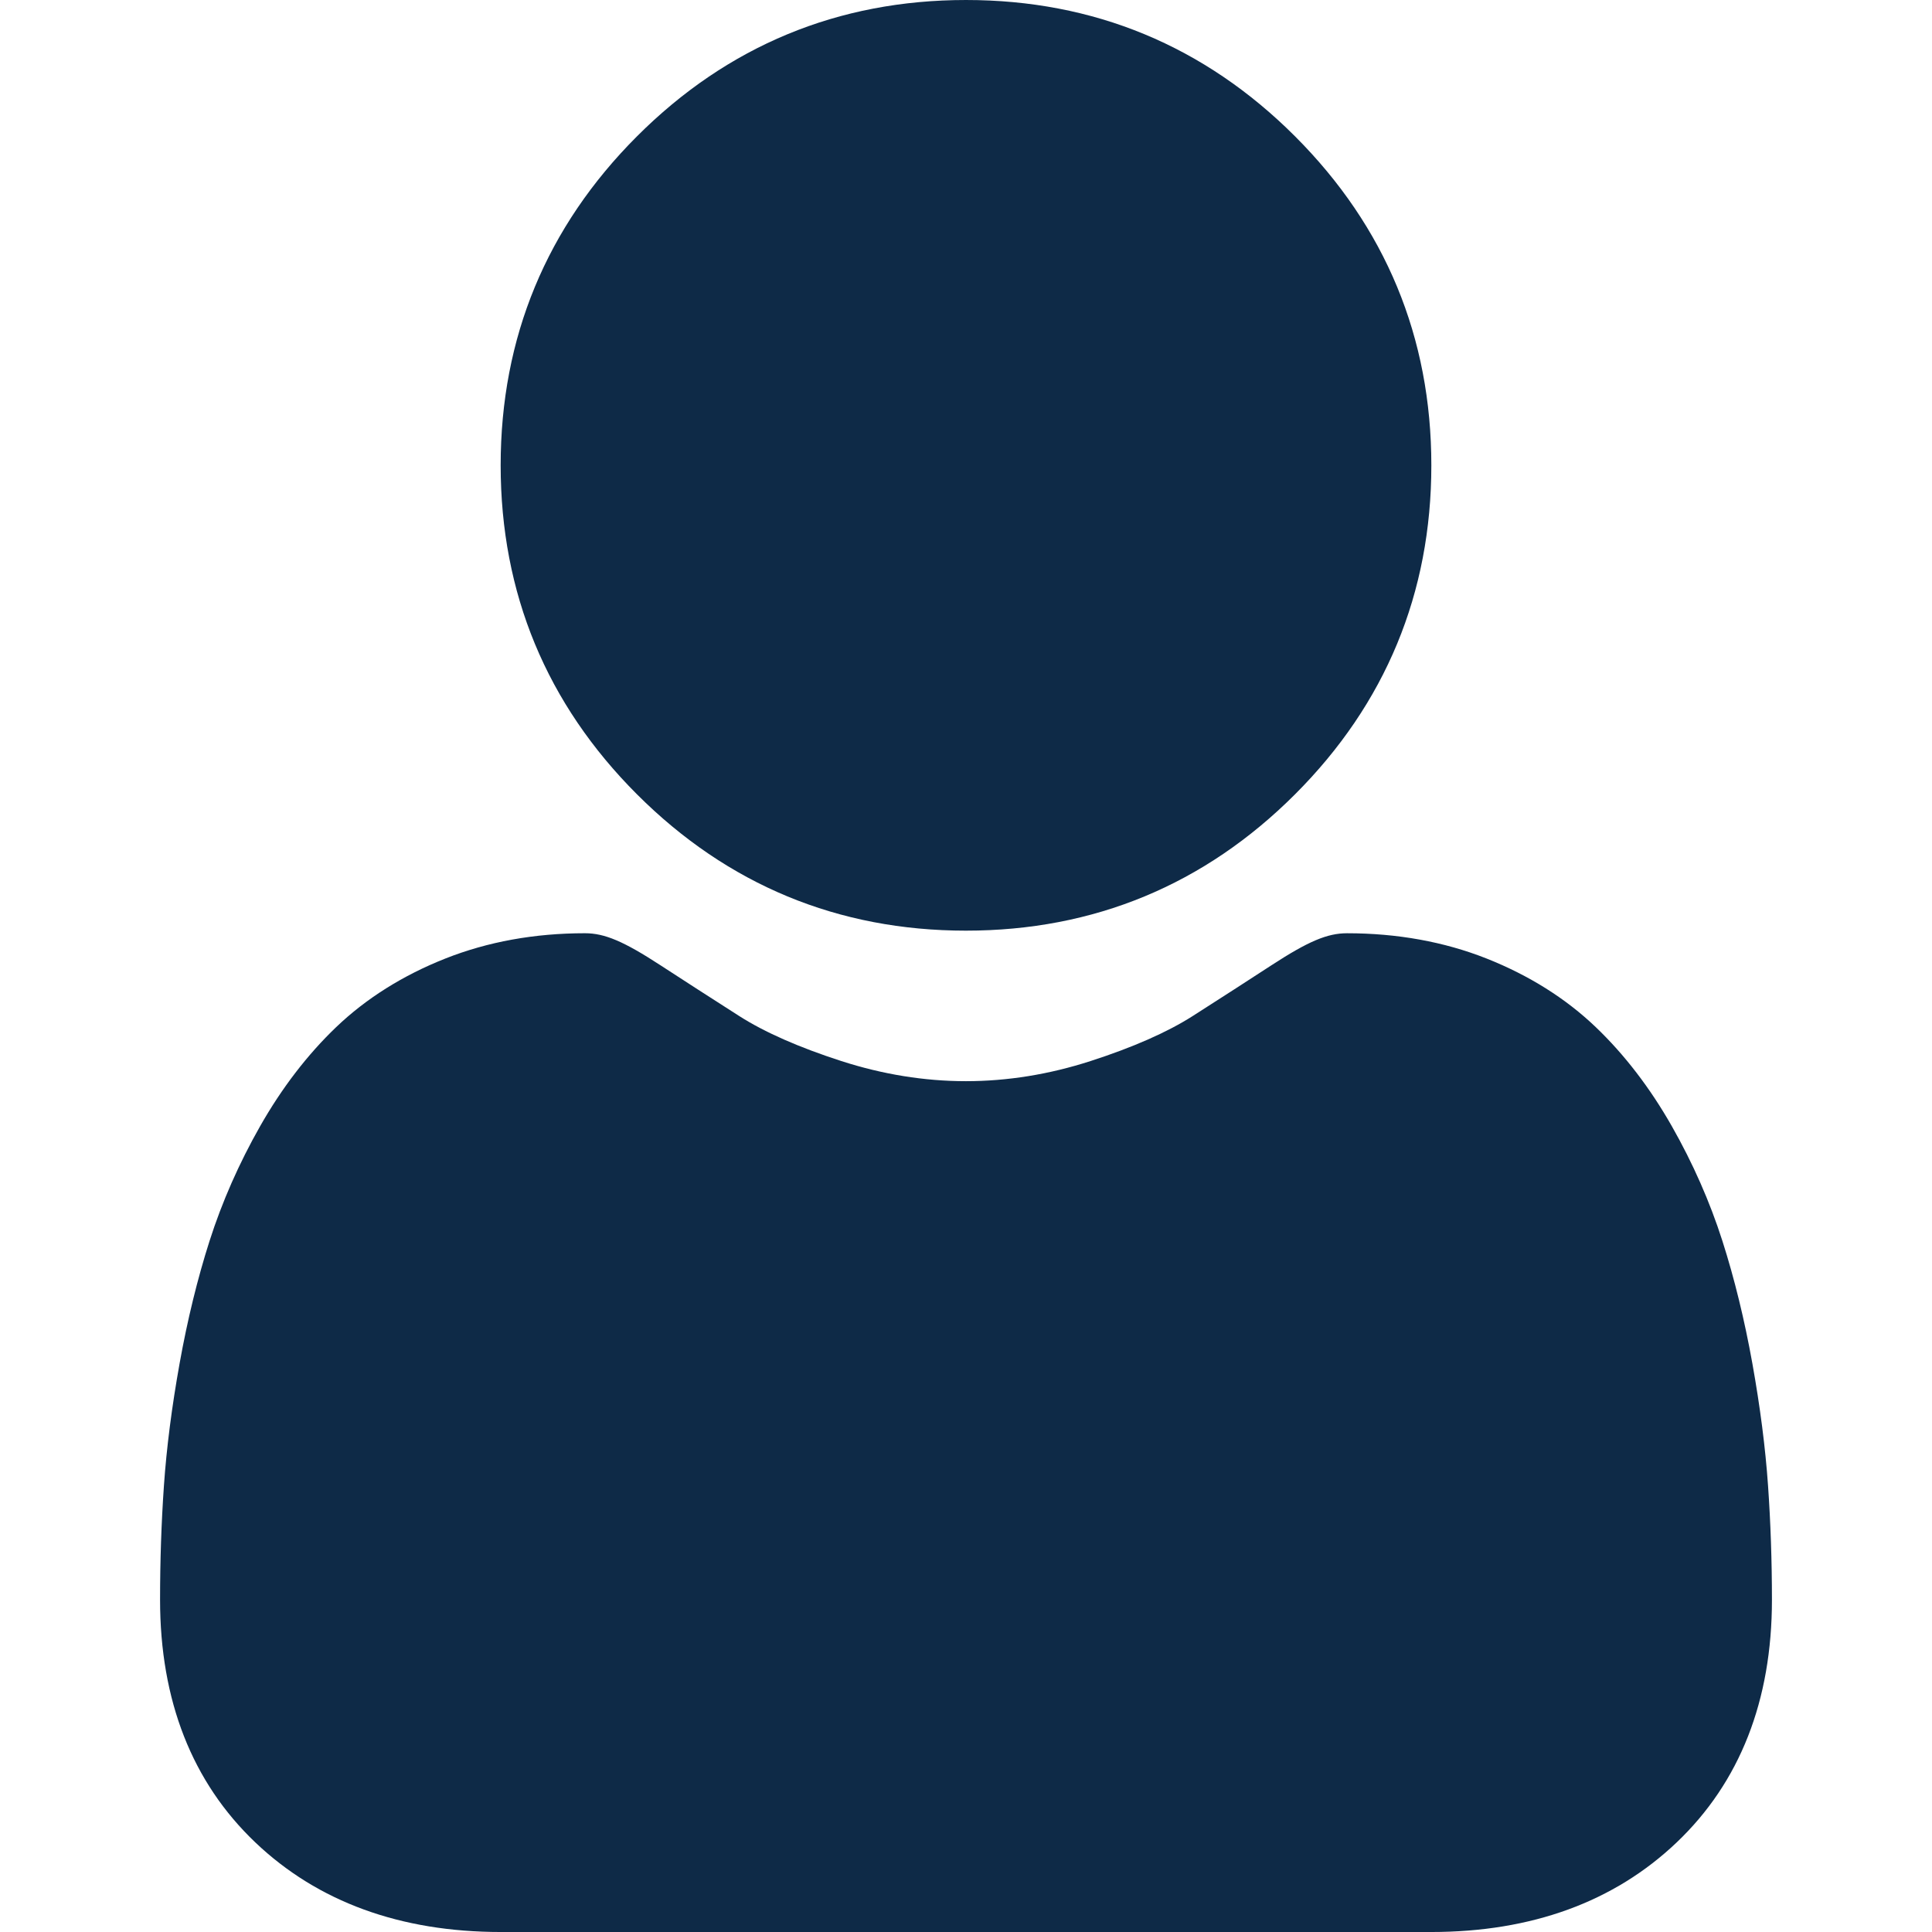 <svg width="512" height="512.002" xmlns="http://www.w3.org/2000/svg">

 <g>
  <title>background</title>
  <rect fill="none" id="canvas_background" height="402" width="582" y="-1" x="-1"/>
 </g>
 <g>
  <title>Layer 1</title>
  <path fill="#0e2a47" id="svg_1" d="m256,246.633c33.883,0 63.223,-12.152 87.195,-36.129c23.973,-23.973 36.125,-53.305 36.125,-87.191c0,-33.875 -12.152,-63.211 -36.129,-87.191c-23.977,-23.969 -53.312,-36.121 -87.191,-36.121c-33.887,0 -63.219,12.152 -87.191,36.125s-36.129,53.309 -36.129,87.188c0,33.887 12.156,63.223 36.133,87.195c23.977,23.969 53.312,36.125 87.188,36.125zm0,0"/>
  <path fill="#0e2a47" id="svg_2" d="m468.547,393.703c-0.691,-9.977 -2.09,-20.859 -4.148,-32.352c-2.078,-11.578 -4.754,-22.523 -7.957,-32.527c-3.309,-10.34 -7.809,-20.551 -13.371,-30.336c-5.773,-10.156 -12.555,-19 -20.164,-26.277c-7.957,-7.613 -17.699,-13.734 -28.965,-18.199c-11.227,-4.441 -23.668,-6.691 -36.977,-6.691c-5.227,0 -10.281,2.145 -20.043,8.5c-6.008,3.918 -13.035,8.449 -20.879,13.461c-6.707,4.273 -15.793,8.277 -27.016,11.902c-10.949,3.543 -22.066,5.34 -33.039,5.34c-10.973,0 -22.086,-1.797 -33.047,-5.34c-11.211,-3.621 -20.297,-7.625 -26.996,-11.898c-7.77,-4.965 -14.801,-9.496 -20.898,-13.469c-9.75,-6.355 -14.809,-8.5 -20.035,-8.5c-13.312,0 -25.75,2.254 -36.973,6.699c-11.258,4.457 -21.004,10.578 -28.969,18.199c-7.605,7.281 -14.391,16.121 -20.156,26.273c-5.559,9.785 -10.059,19.992 -13.371,30.34c-3.199,10.004 -5.875,20.945 -7.953,32.523c-2.059,11.477 -3.457,22.363 -4.148,32.363c-0.68,9.797 -1.023,19.965 -1.023,30.234c0,26.727 8.496,48.363 25.25,64.32c16.547,15.746 38.441,23.734 65.066,23.734l246.531,0c26.625,0 48.512,-7.984 65.062,-23.734c16.758,-15.945 25.254,-37.586 25.254,-64.324c-0.004,-10.316 -0.352,-20.492 -1.035,-30.242l0,0zm0,0"/>
 </g>
</svg>